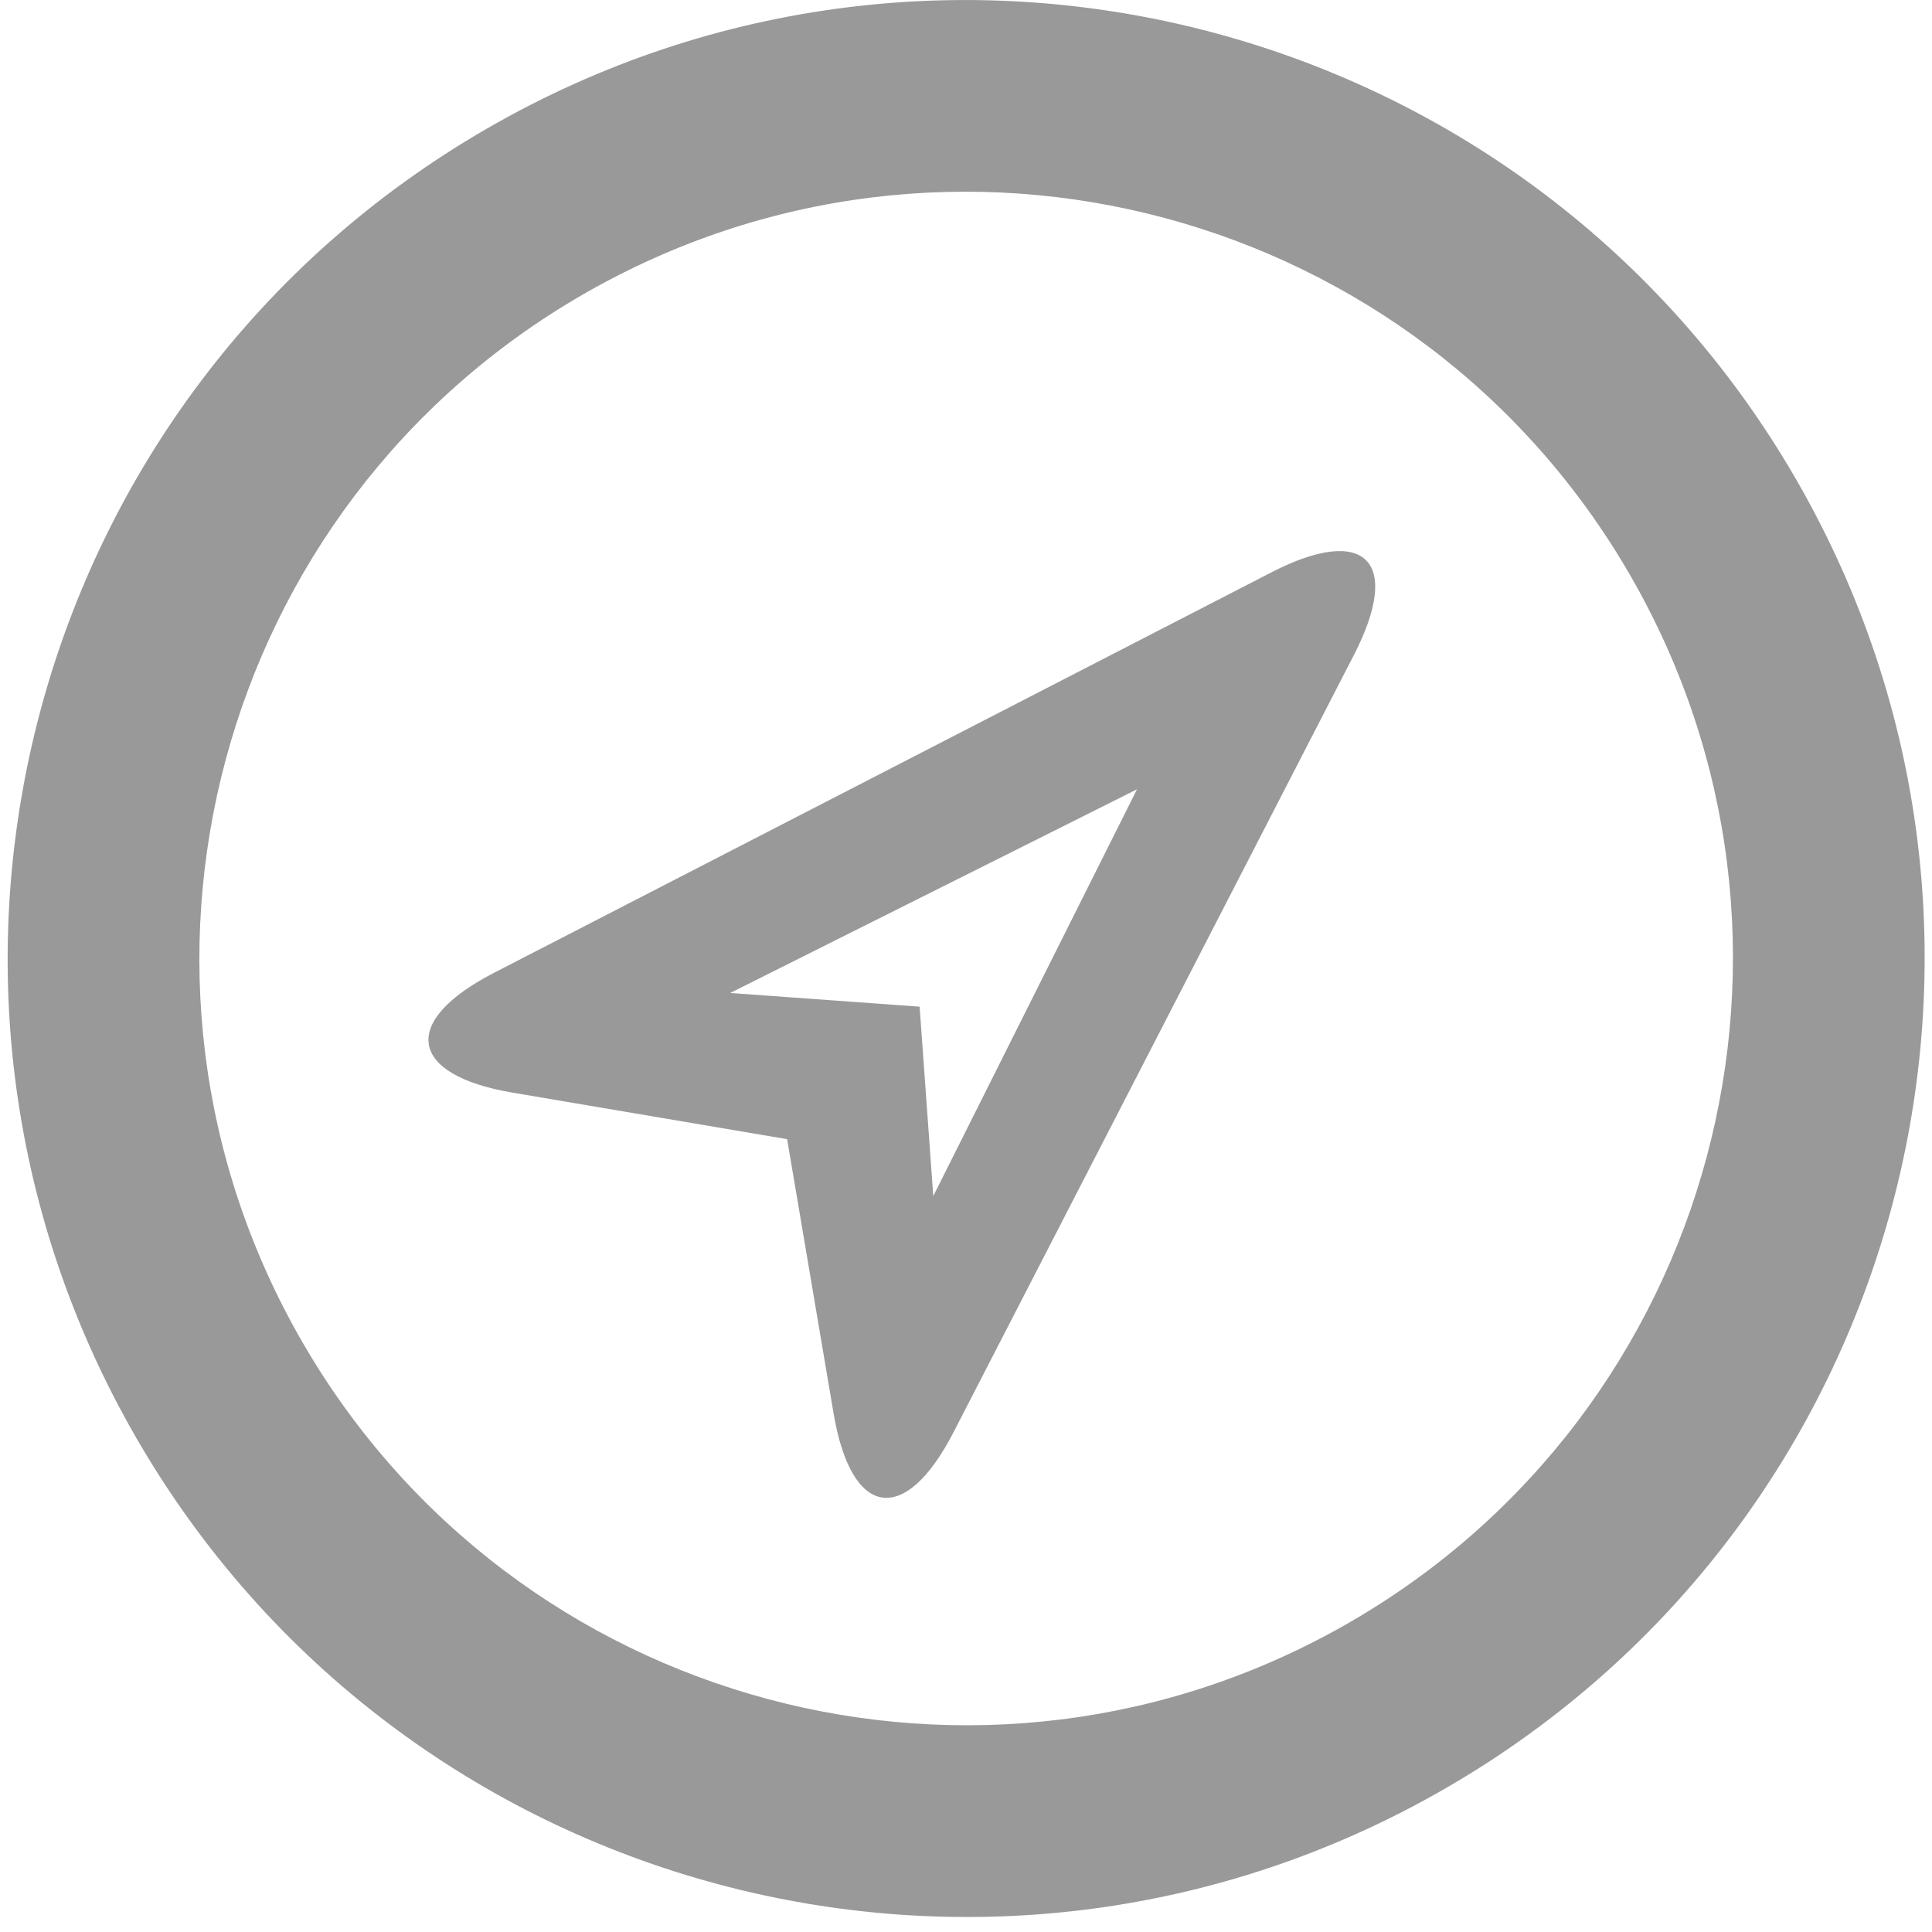 <?xml version="1.0" encoding="UTF-8"?>
<svg width="75px" height="75px" viewBox="0 0 75 75" version="1.1" xmlns="http://www.w3.org/2000/svg" xmlns:xlink="http://www.w3.org/1999/xlink">
    <!-- Generator: Sketch 51.3 (57544) - http://www.bohemiancoding.com/sketch -->
    <title>Miscellaneous / img-nav-explore</title>
    <desc>Created with Sketch.</desc>
    <defs></defs>
    <g id="icons" stroke="none" stroke-width="1" fill="none" fill-rule="evenodd">
        <g id="Miscellaneous-/-img-nav-explore" fill="#999999">
            <g id="Shape">
                <path d="M56.107,69.427 C38.313,79.701 15.56,73.605 5.286,55.811 C-4.985,38.017 1.112,15.264 18.904,4.991 C36.698,-5.281 59.451,0.815 69.725,18.609 C79.998,36.401 73.901,59.154 56.107,69.427 Z M63.281,22.327 C55.061,8.093 36.86,3.216 22.625,11.434 C8.389,19.652 3.514,37.855 11.732,52.089 C19.95,66.324 38.153,71.202 52.387,62.982 C66.622,54.764 71.499,36.562 63.281,22.327 Z M37.013,55.605 C35.13,59.258 33.049,58.934 32.362,54.883 L30.556,44.222 L19.896,42.416 C15.844,41.73 15.521,39.648 19.174,37.766 L49.351,22.221 C53.004,20.339 54.44,21.775 52.558,25.428 L37.013,55.605 Z M28.348,38.547 L35.699,39.079 L36.23,46.43 L44.139,30.64 L28.348,38.547 Z" fill-rule="nonzero"></path>
            </g>
        </g>
    </g>
</svg>